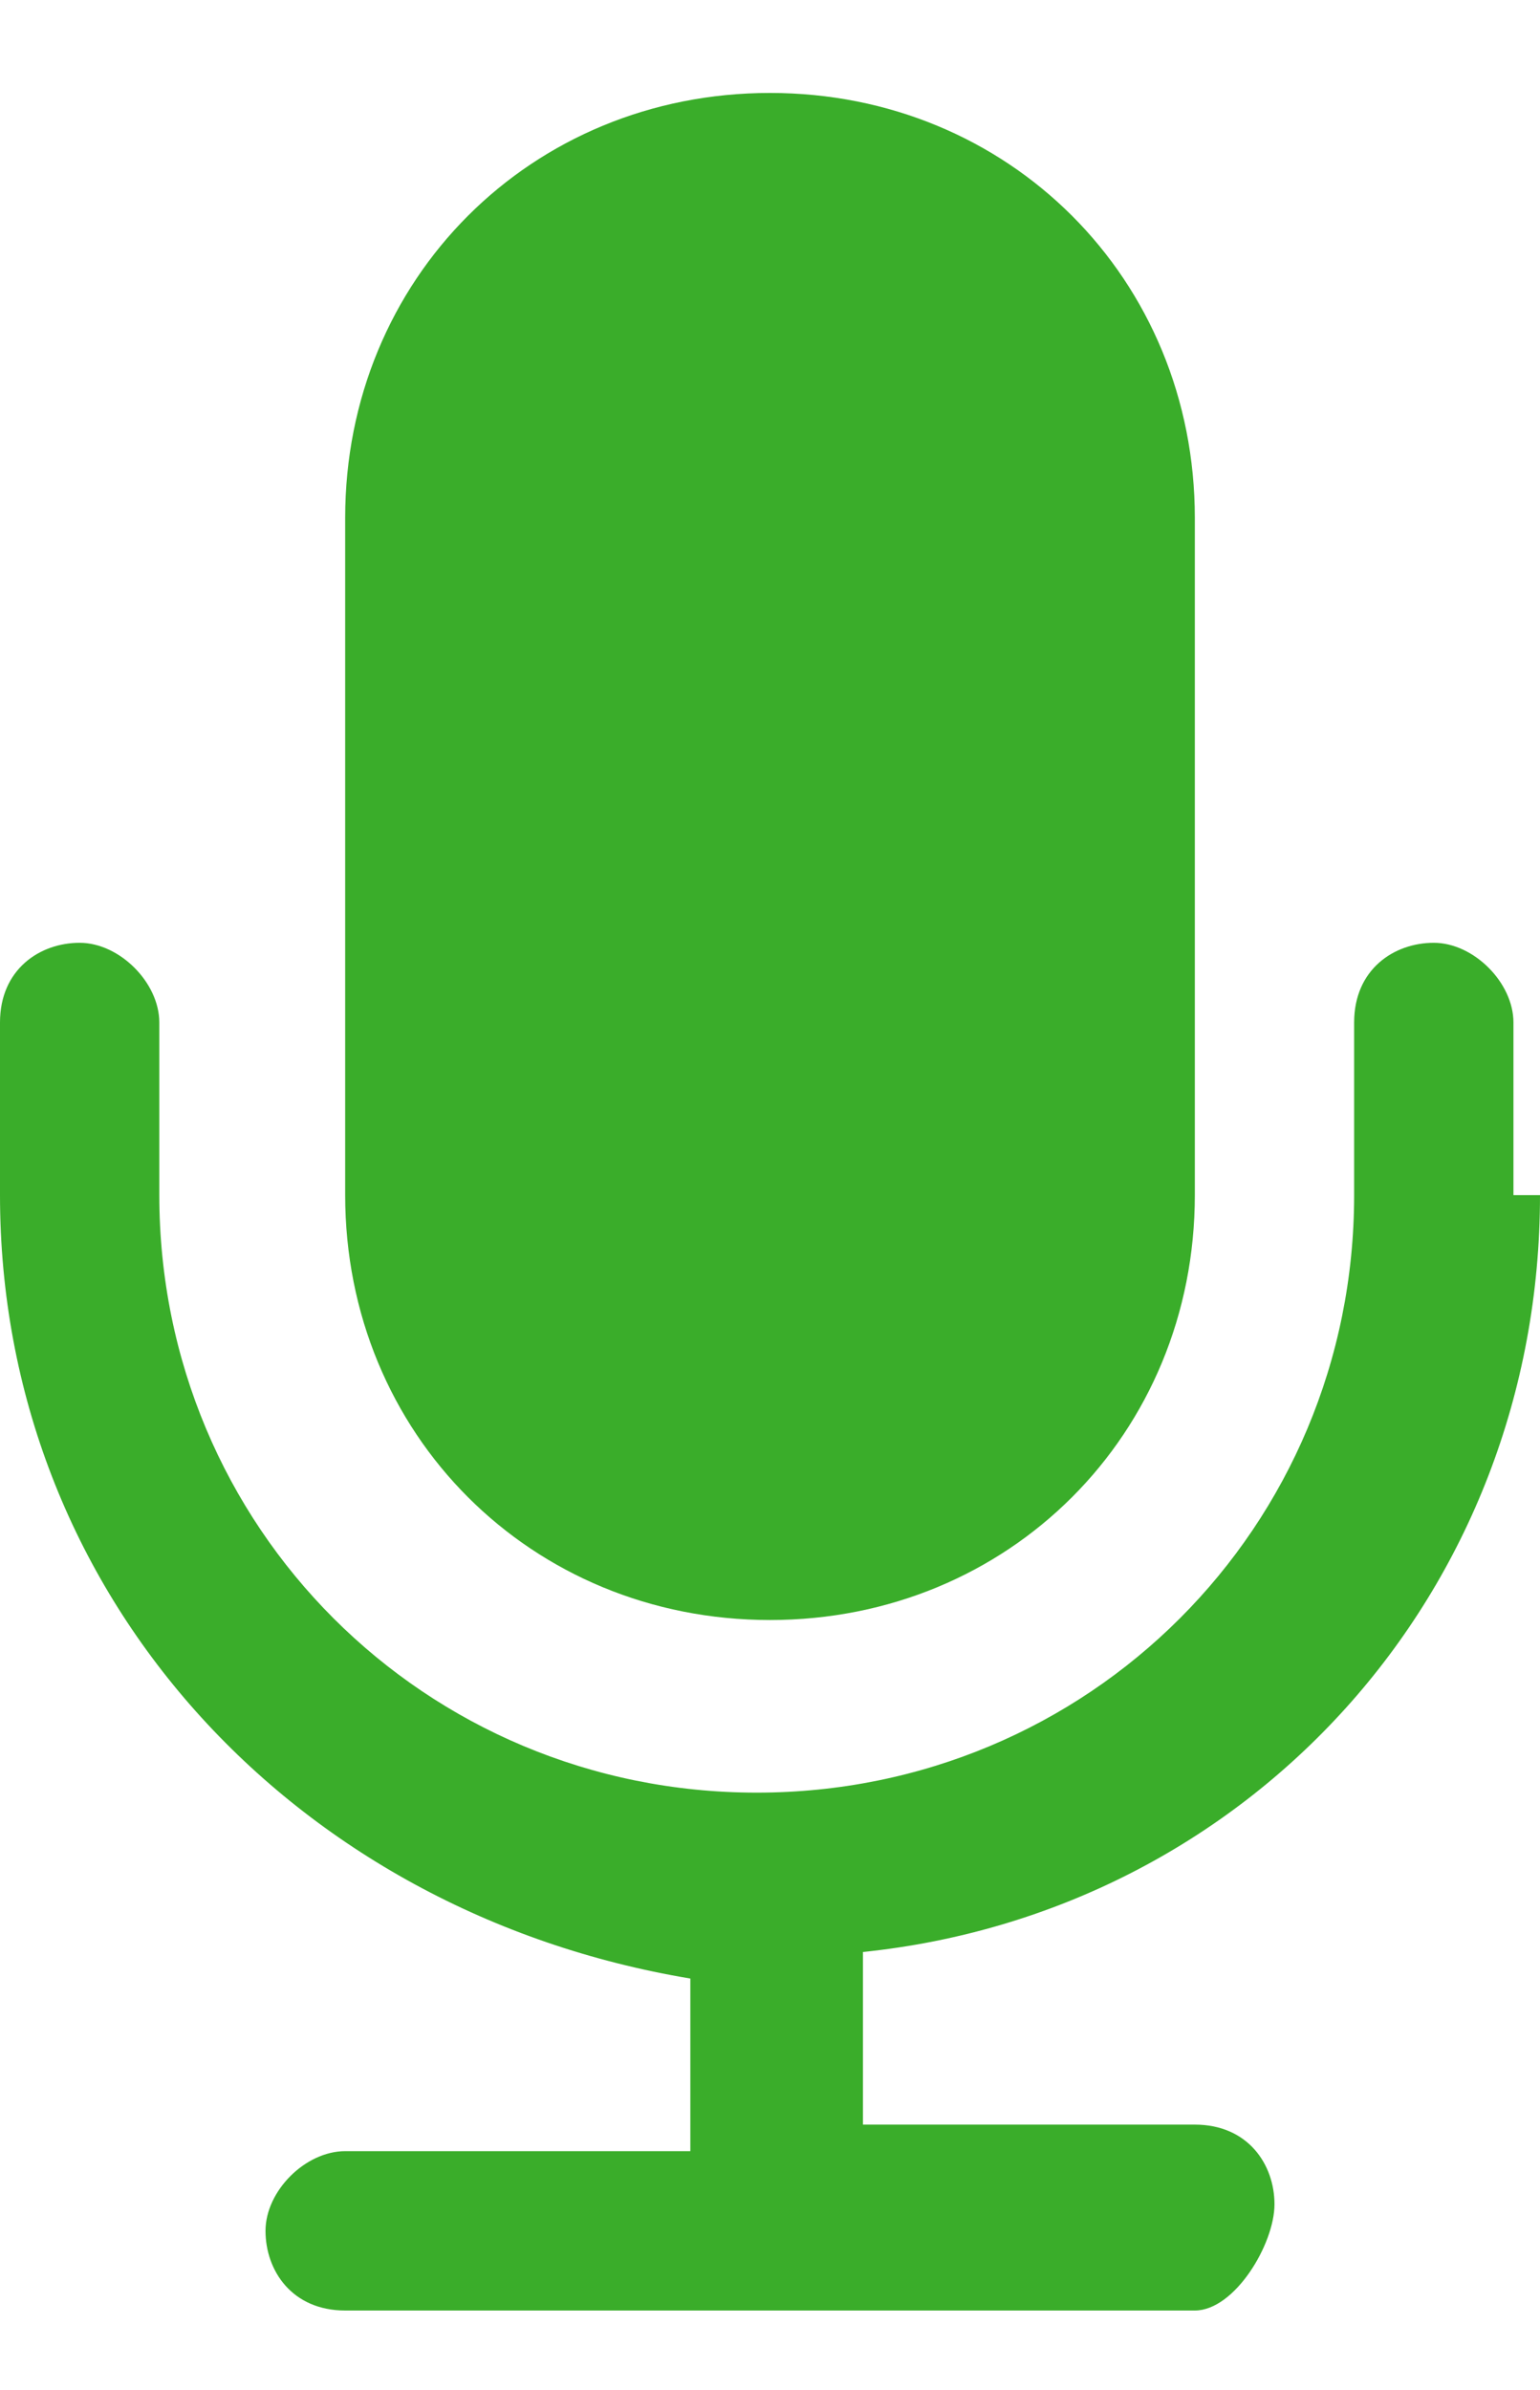 <?xml version="1.0" encoding="utf-8"?>
<!-- Generator: Adobe Illustrator 18.1.1, SVG Export Plug-In . SVG Version: 6.00 Build 0)  -->
<!DOCTYPE svg PUBLIC "-//W3C//DTD SVG 1.1//EN" "http://www.w3.org/Graphics/SVG/1.1/DTD/svg11.dtd">
<svg version="1.1" id="Layer_1" xmlns="http://www.w3.org/2000/svg" xmlns:xlink="http://www.w3.org/1999/xlink" x="0px" y="0px"
	 viewBox="0 0 11.6 18" enable-background="new 0 0 11.6 18" xml:space="preserve">
<g>
	<path fill="#3AAD2A" d="M11.6,9c0,3-2.2,5.4-5.1,5.7v1.3H9c0.4,0,0.6,0.3,0.6,0.6S9.3,17.4,9,17.4H2.6c-0.4,0-0.6-0.3-0.6-0.6
		s0.3-0.6,0.6-0.6h2.6v-1.3C2.2,14.4,0,12,0,9V7.7c0-0.4,0.3-0.6,0.6-0.6s0.6,0.3,0.6,0.6V9c0,2.5,2,4.5,4.5,4.5s4.5-2,4.5-4.5V7.7
		c0-0.4,0.3-0.6,0.6-0.6s0.6,0.3,0.6,0.6V9z M9,9c0,1.8-1.4,3.2-3.2,3.2S2.6,10.8,2.6,9V3.9c0-1.8,1.4-3.2,3.2-3.2S9,2.1,9,3.9V9z"
		/>
</g>
</svg>
